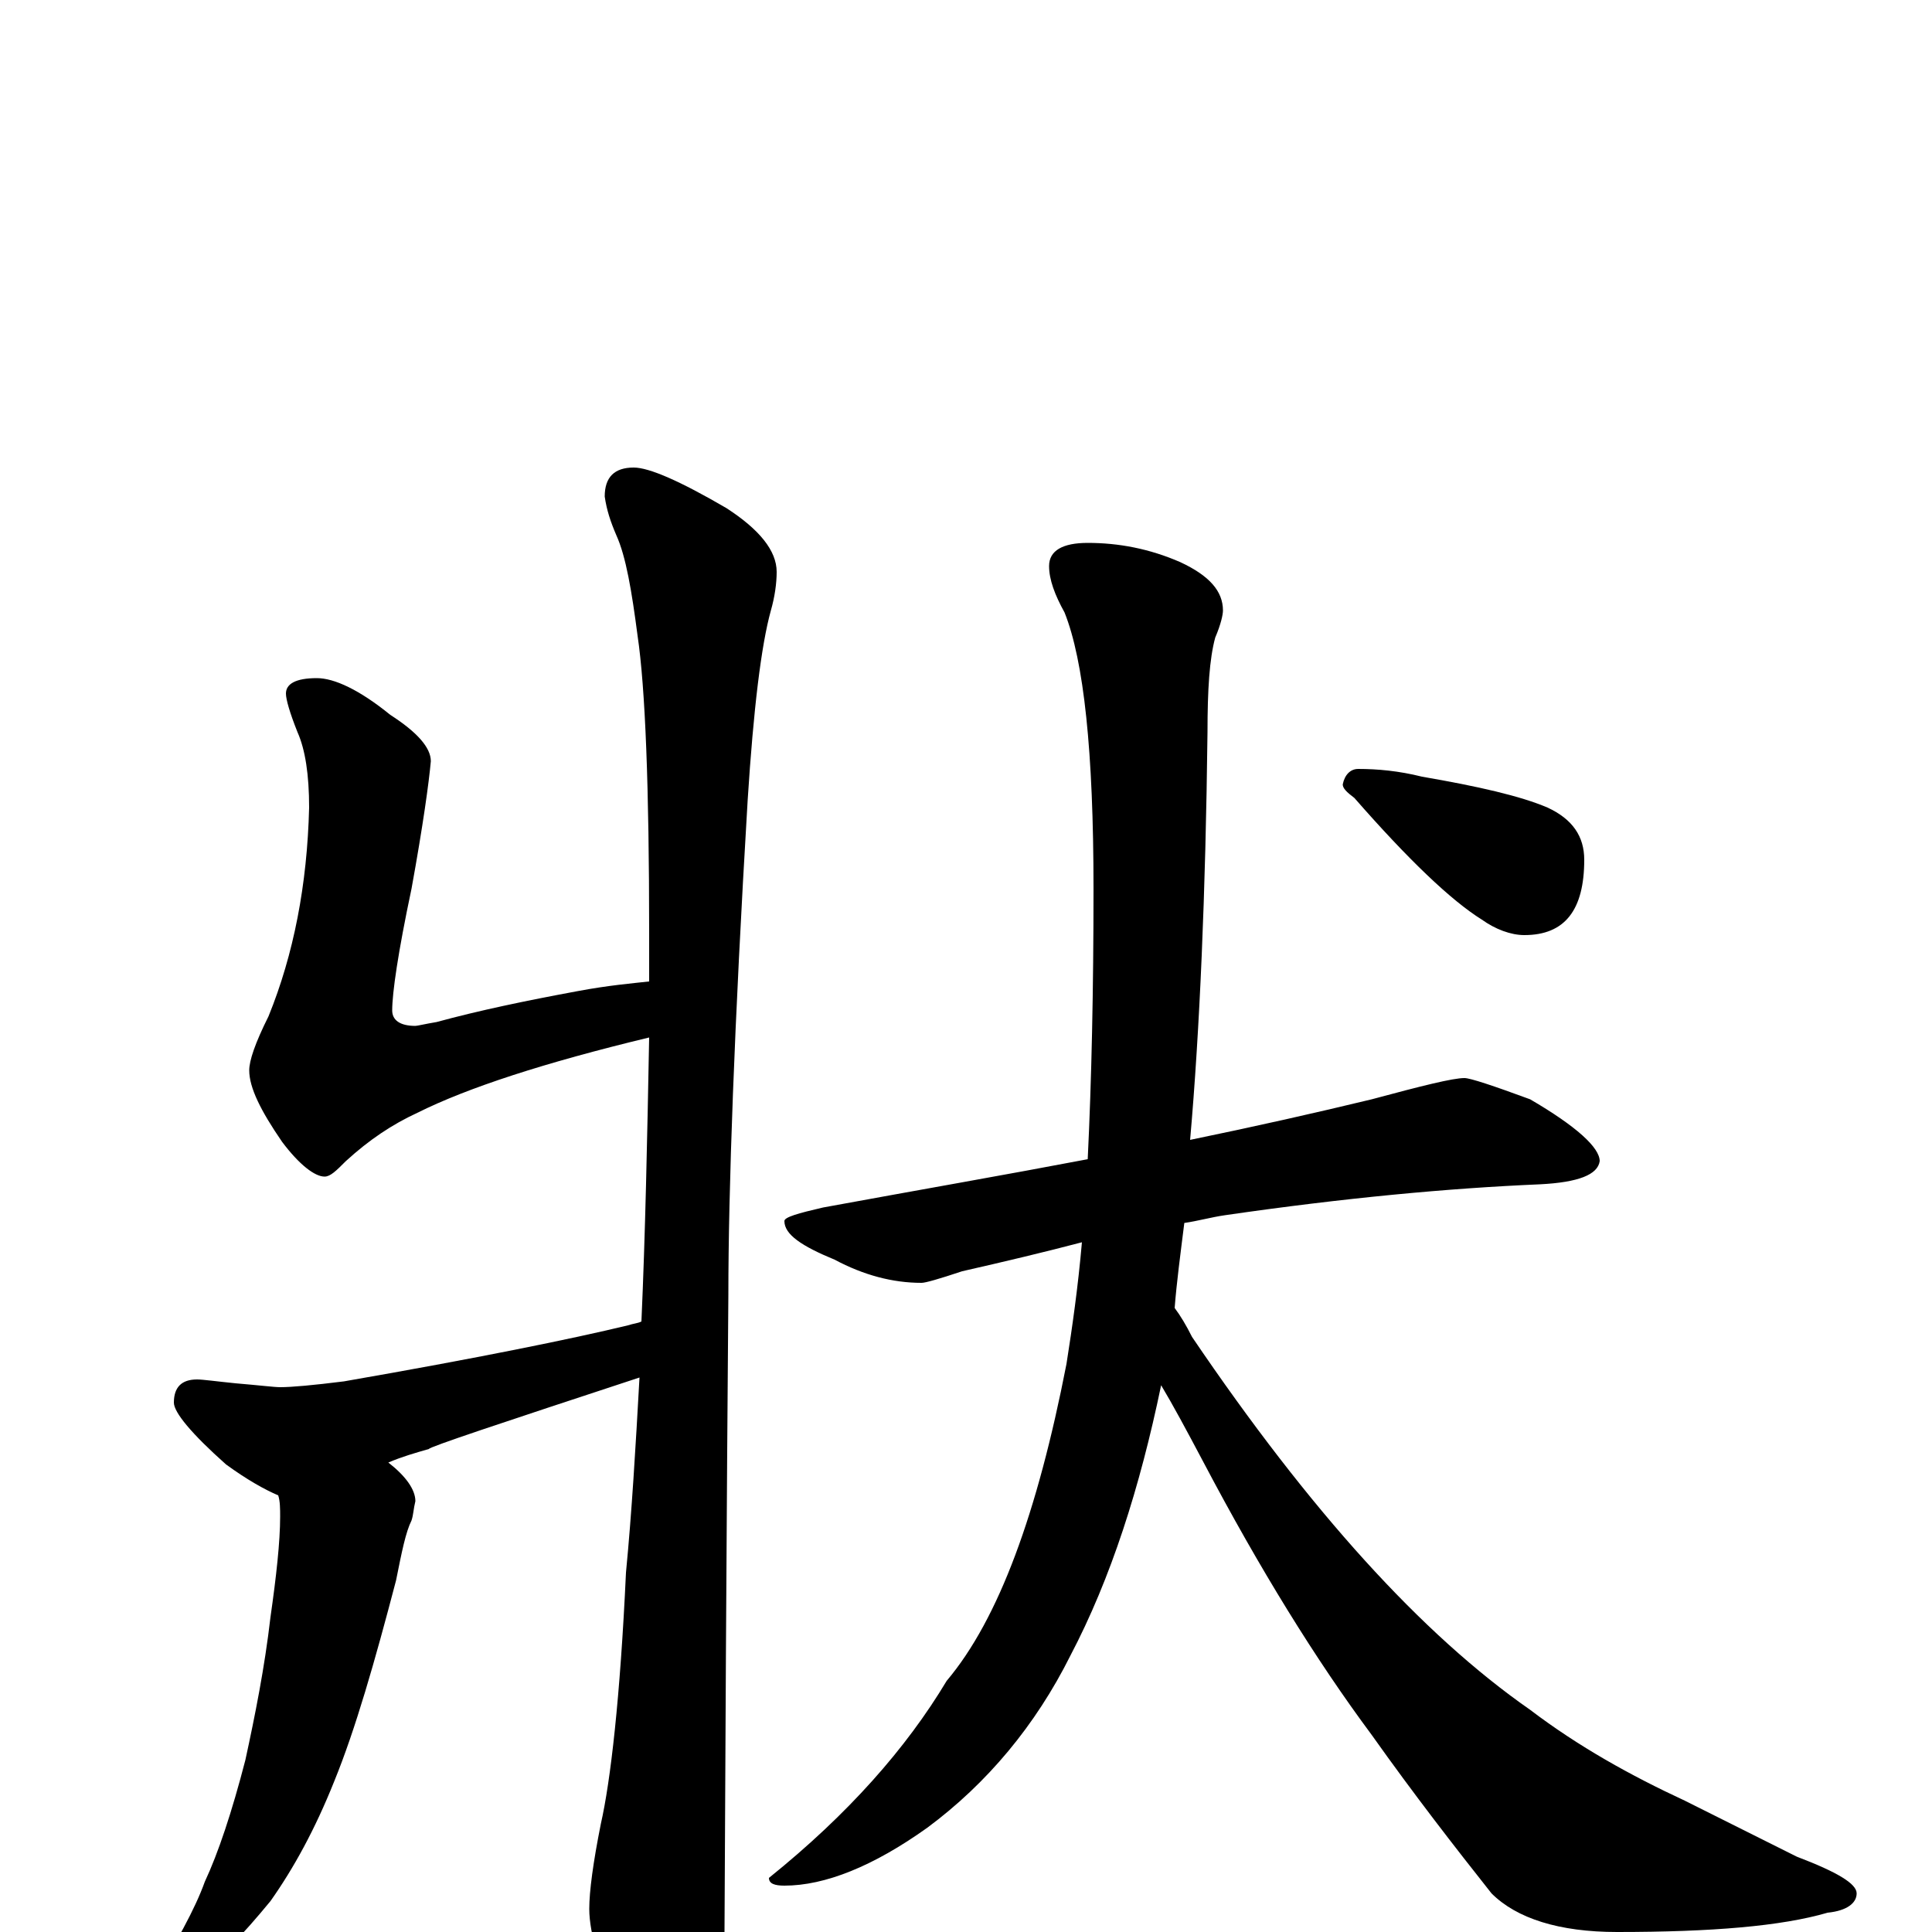 <?xml version="1.0" encoding="utf-8" ?>
<!DOCTYPE svg PUBLIC "-//W3C//DTD SVG 1.1//EN" "http://www.w3.org/Graphics/SVG/1.1/DTD/svg11.dtd">
<svg version="1.1" id="Layer_1" xmlns="http://www.w3.org/2000/svg" xmlns:xlink="http://www.w3.org/1999/xlink" x="0px" y="145px" width="1000px" height="1000px" viewBox="0 0 1000 1000" enable-background="new 0 0 1000 1000" xml:space="preserve">
<g id="Layer_1">
<path id="glyph" transform="matrix(1 0 0 -1 0 1000)" d="M328,758C336,758 352,751 376,737C393,726 402,715 402,704C402,698 401,691 399,684C394,666 390,633 387,586C380,469 377,383 377,330C377,328 376,218 375,0C375,-15 370,-32 361,-49C354,-63 347,-70 340,-70C336,-70 330,-62 322,-46C311,-21 305,-1 305,12C305,21 307,36 311,56C316,78 321,121 324,186C327,217 329,251 331,287C258,263 222,251 222,250C215,248 208,246 201,243C210,236 215,229 215,223C214,219 214,216 213,213C210,207 208,197 205,182C194,140 184,105 173,78C163,53 152,33 140,16C126,-1 113,-15 100,-24C91,-29 85,-31 82,-31C79,-31 78,-30 78,-27C91,-6 101,12 106,26C113,41 120,62 127,89C132,112 137,137 140,163C143,184 145,202 145,215C145,219 145,223 144,226C137,229 128,234 117,242C99,258 90,269 90,274C90,282 94,286 102,286C105,286 112,285 122,284C134,283 142,282 145,282C151,282 162,283 178,285C247,297 296,307 325,314C328,315 330,315 332,316C334,361 335,410 336,463C282,450 242,437 216,424C203,418 191,410 179,399C174,394 171,391 168,391C163,391 155,397 146,409C135,425 129,437 129,446C129,451 132,460 139,474C152,506 159,542 160,582C160,599 158,612 154,621C150,631 148,638 148,641C148,646 153,649 164,649C173,649 186,643 202,630C216,621 223,613 223,606C222,595 219,573 213,540C206,507 203,486 203,477C203,472 207,469 215,469C216,469 220,470 226,471C248,477 272,482 299,487C315,490 327,491 336,492C336,501 336,509 336,517C336,593 334,644 330,671C327,694 324,712 319,723C316,730 314,736 313,743C313,753 318,758 328,758M758,442C761,442 773,438 792,431C816,417 828,406 828,399C827,392 817,388 797,387C750,385 696,380 634,371C627,370 620,368 613,367C611,351 609,336 608,323C611,319 614,314 617,308C678,218 736,154 792,115C817,96 844,81 872,68l58,-29C951,31 961,25 961,20C961,15 956,11 946,10C922,3 886,0 837,0C807,0 785,7 772,20C753,44 732,71 710,102C681,141 652,188 623,243C614,260 607,273 601,283C590,230 575,183 554,143C536,107 511,77 480,54C452,34 427,24 406,24C401,24 398,25 398,28C439,61 469,95 490,130C517,162 537,217 552,294C555,313 558,334 560,357C541,352 520,347 498,342C486,338 479,336 477,336C462,336 447,340 432,348C415,355 406,361 406,368C406,370 413,372 426,375C475,384 521,392 563,400C565,441 566,488 566,540C566,611 561,658 551,683C546,692 543,700 543,707C543,715 550,719 563,719C579,719 595,716 611,709C626,702 633,694 633,684C633,682 632,677 629,670C626,659 625,643 625,621C624,537 621,467 616,410C650,417 681,424 710,431C736,438 752,442 758,442M703,602C713,602 724,601 736,598C765,593 787,588 801,582C814,576 820,567 820,555C820,529 810,516 789,516C782,516 774,519 767,524C751,534 729,555 701,587C697,590 695,592 695,594C696,599 699,602 703,602z"/>
</g>
</svg>
